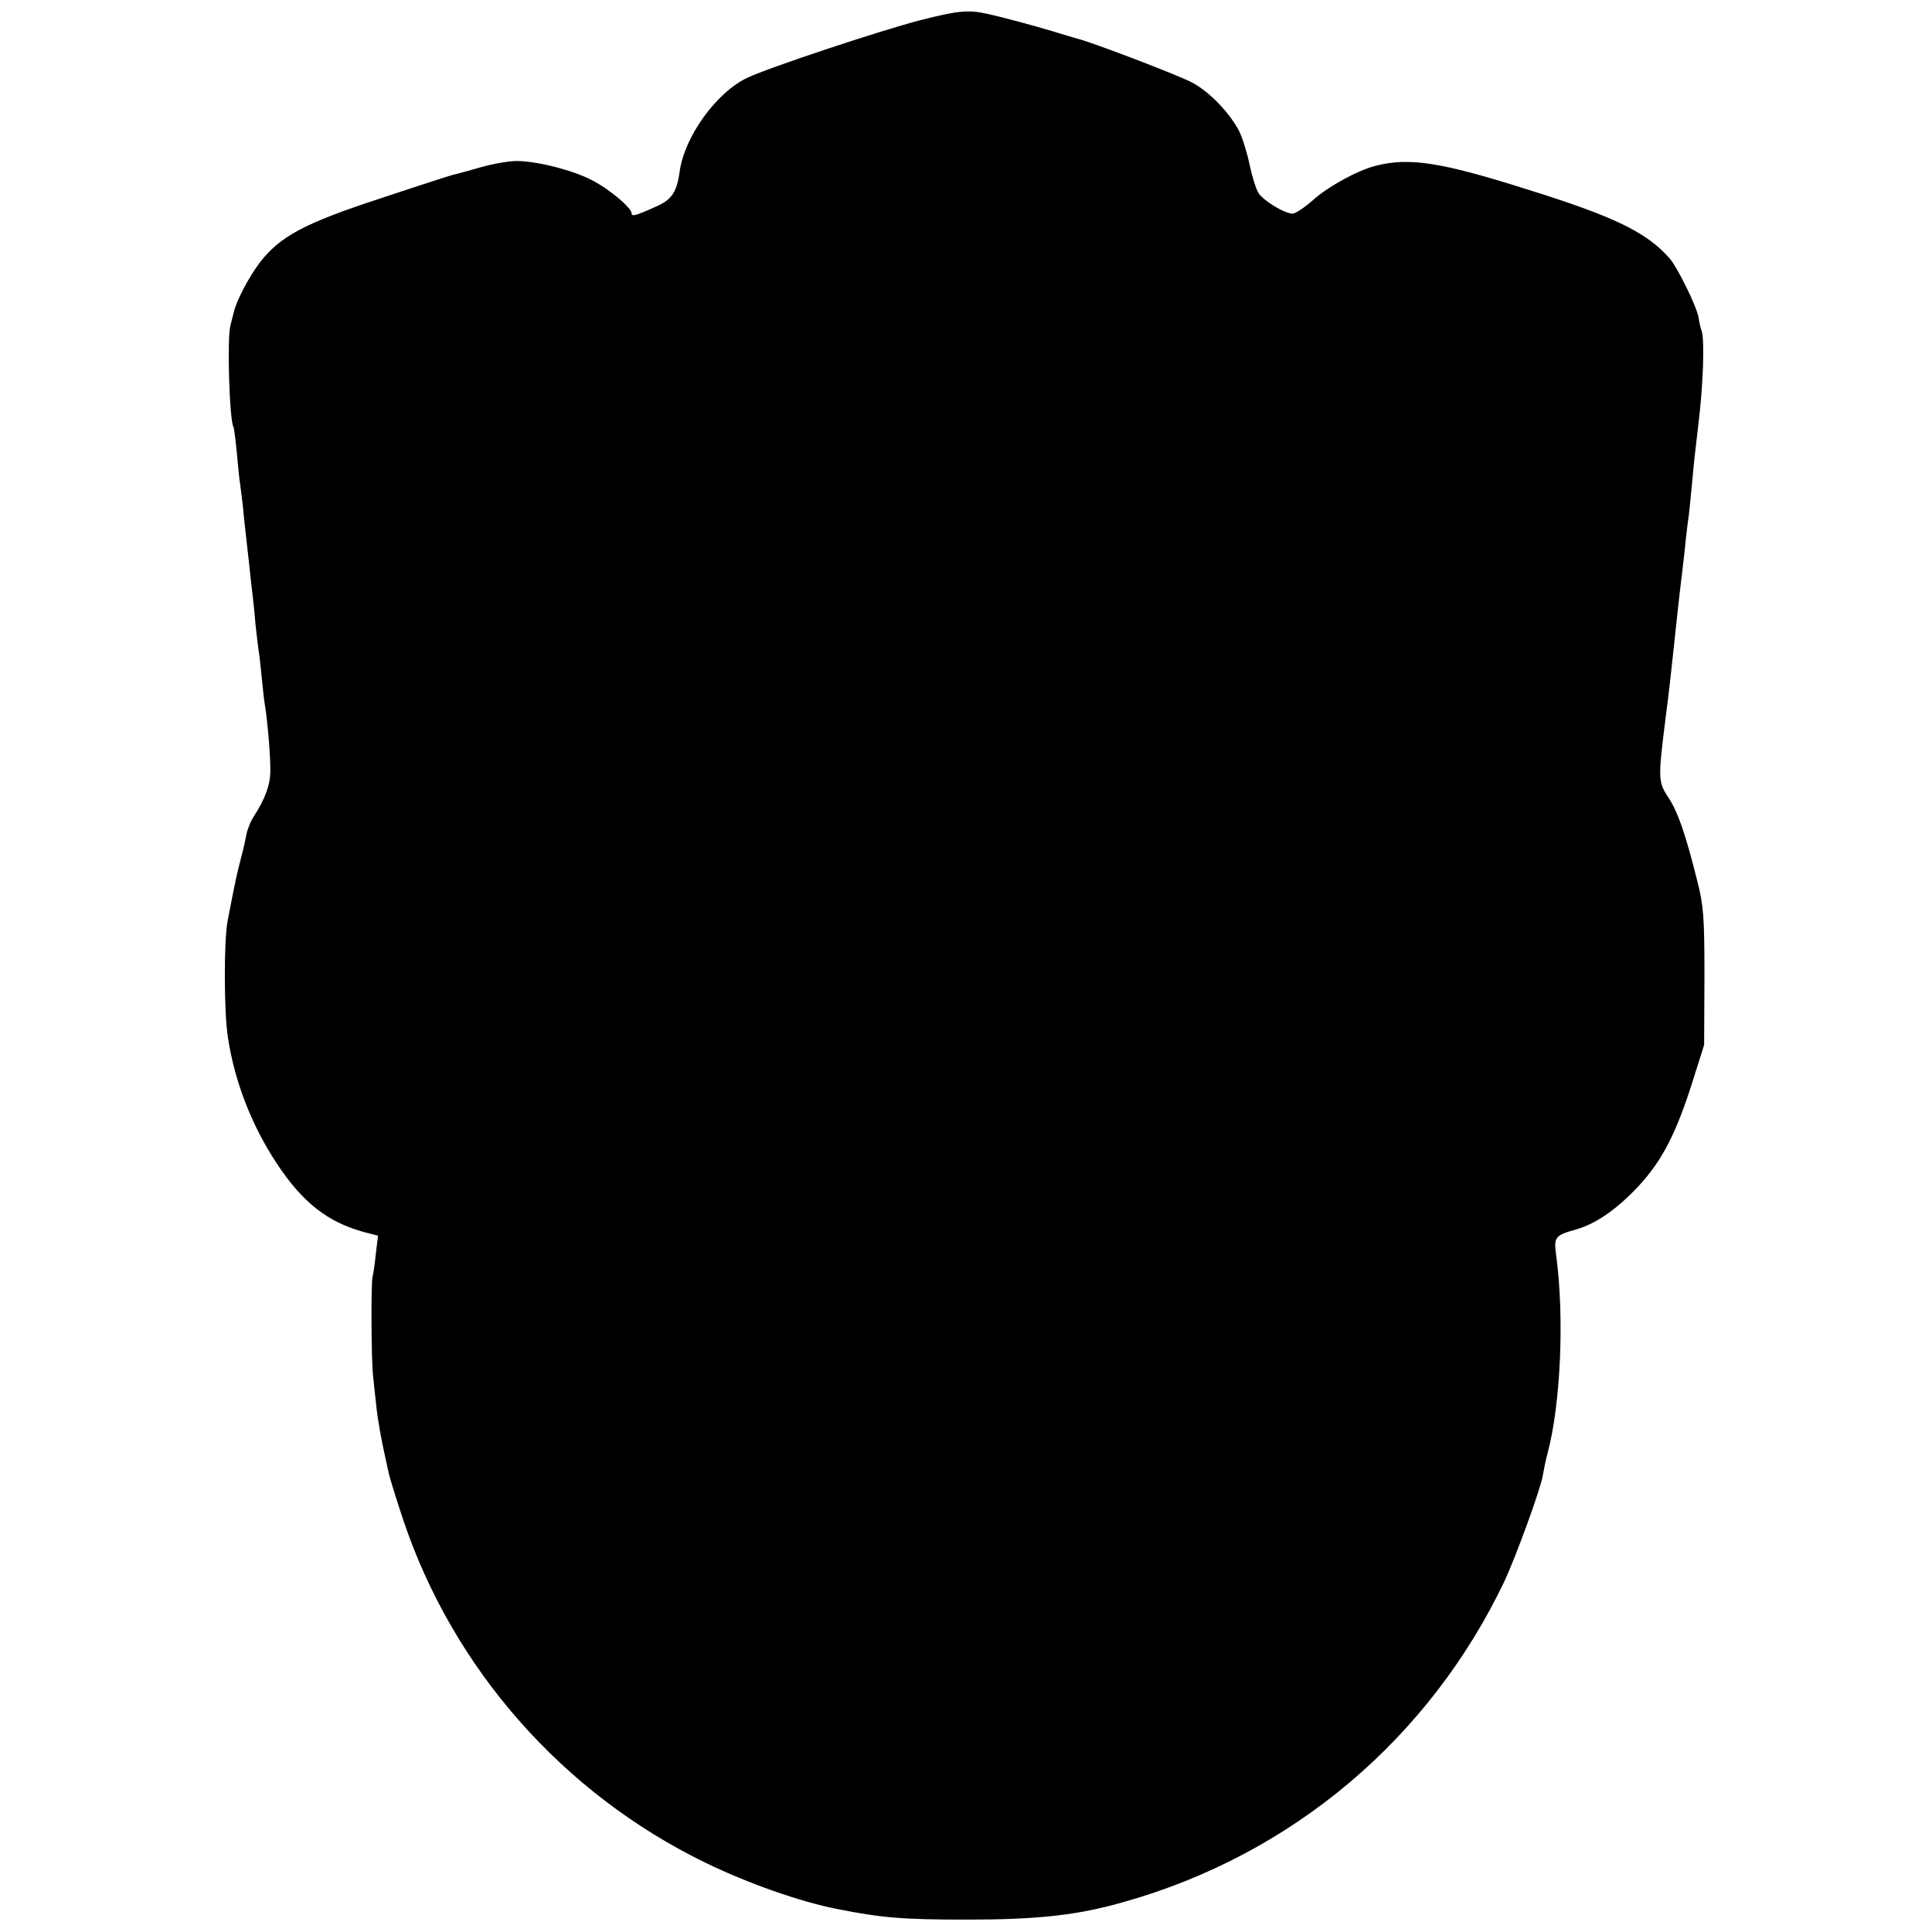 <?xml version="1.0" standalone="no"?>
<!DOCTYPE svg PUBLIC "-//W3C//DTD SVG 20010904//EN"
 "http://www.w3.org/TR/2001/REC-SVG-20010904/DTD/svg10.dtd">
<svg version="1.0" xmlns="http://www.w3.org/2000/svg"
 width="624pt" height="624pt" viewBox="0 0 624 624"
 preserveAspectRatio="xMidYMid meet">
<g transform="translate(0,624) scale(0.1,-0.1)"
fill="#000000" stroke="none">
<path d="M2973 6175 c-134 -35 -486 -152 -559 -186 -100 -47 -204 -191 -219
-304 -9 -66 -26 -91 -78 -113 -64 -29 -77 -32 -77 -21 0 18 -74 80 -130 108
-62 32 -177 61 -242 61 -24 0 -77 -9 -118 -21 -41 -12 -79 -22 -85 -23 -5 -1
-111 -35 -234 -76 -248 -81 -326 -123 -392 -208 -36 -48 -76 -124 -84 -161 -3
-12 -8 -31 -11 -43 -11 -44 -3 -304 10 -327 2 -3 7 -42 11 -85 4 -43 8 -86 10
-95 1 -9 6 -45 10 -81 3 -36 8 -78 10 -95 2 -16 6 -57 10 -90 3 -33 8 -73 10
-90 2 -16 7 -61 10 -100 4 -38 9 -77 10 -85 2 -8 6 -46 10 -85 4 -38 8 -81 11
-95 9 -56 18 -168 17 -210 0 -45 -16 -88 -52 -145 -11 -16 -22 -43 -25 -60 -3
-16 -10 -48 -16 -70 -15 -58 -19 -74 -45 -210 -12 -61 -12 -293 1 -375 21
-141 76 -284 158 -408 84 -127 165 -190 284 -222 l43 -11 -7 -57 c-3 -31 -8
-66 -11 -77 -5 -26 -4 -268 2 -320 2 -22 7 -64 10 -93 5 -50 17 -114 30 -172
3 -14 8 -36 11 -50 3 -14 23 -79 45 -145 161 -484 517 -888 979 -1112 136 -66
303 -125 425 -149 142 -28 209 -34 416 -34 231 0 359 14 509 57 543 153 987
527 1230 1038 37 80 116 296 123 340 3 17 9 48 15 70 43 160 55 443 28 641 -8
58 -4 64 64 83 66 19 132 65 203 141 75 81 121 170 173 335 l38 120 1 220 c0
196 -3 230 -23 309 -39 156 -63 224 -94 271 -33 50 -33 61 -8 260 11 84 17
141 25 215 7 70 14 128 20 184 11 92 16 133 20 176 3 25 7 61 10 80 2 19 7 64
10 100 6 68 10 101 20 186 16 127 21 276 11 305 -3 8 -8 28 -10 44 -6 35 -68
161 -93 190 -75 85 -177 135 -466 225 -272 86 -375 102 -482 75 -58 -14 -155
-67 -204 -111 -27 -24 -57 -44 -66 -44 -26 0 -93 41 -110 66 -8 12 -21 54 -29
92 -8 38 -23 87 -34 109 -31 59 -95 126 -151 156 -42 23 -325 131 -371 142 -8
2 -44 13 -80 24 -60 18 -167 47 -215 57 -57 13 -94 9 -212 -21z"/>
</g>
</svg>
